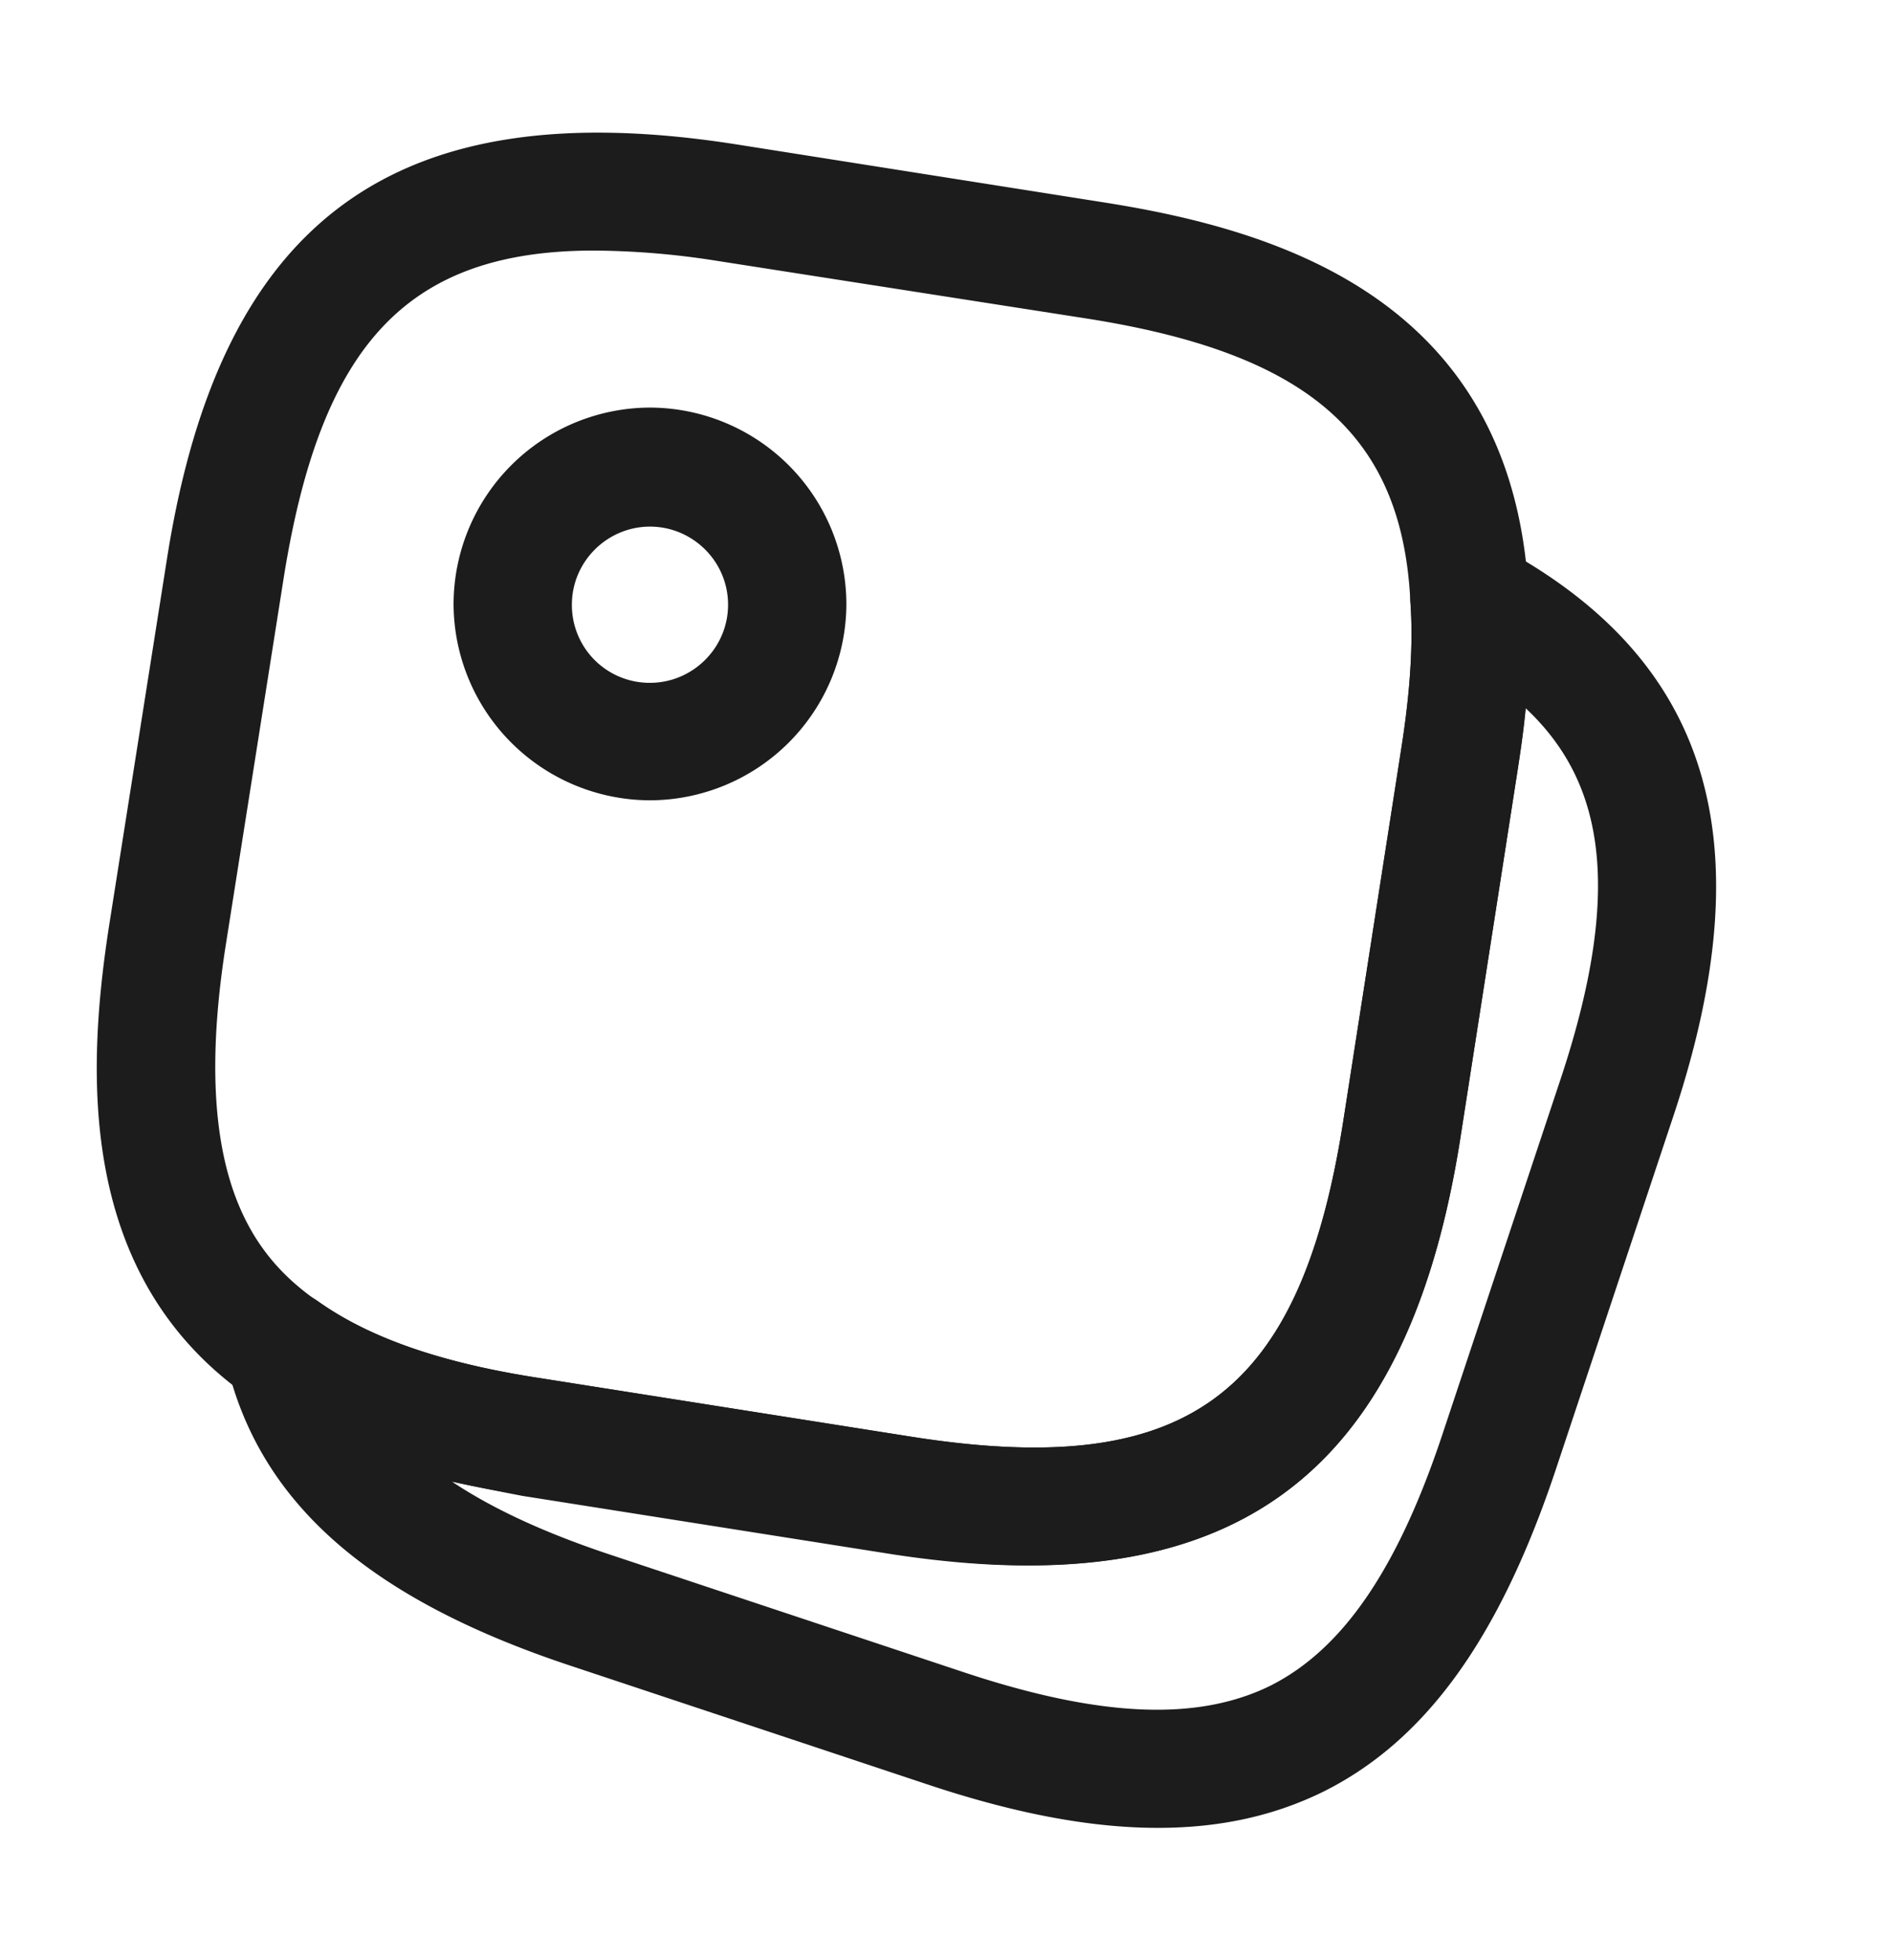 <svg xmlns="http://www.w3.org/2000/svg" width="28" height="29" fill="none"><path fill="#1C1C1C" d="M15.225 23.157c-.63 0-1.295-.059-2.018-.175l-5.472-.864c-1.727-.268-3.057-.746-4.048-1.446-2.555-1.774-2.404-4.819-2.077-6.954l.863-5.471c.794-5.017 3.384-6.895 8.4-6.114l5.472.864c2.578.408 6.043 1.446 6.265 5.798.047.747 0 1.598-.163 2.601l-.852 5.472c-.677 4.282-2.672 6.289-6.37 6.289M8.785 3.707c-2.777 0-4.037 1.412-4.585 4.819l-.863 5.471c-.537 3.442.443 4.609 1.353 5.25.77.549 1.855.922 3.313 1.143l5.472.864c4.072.642 5.752-.583 6.393-4.667l.852-5.472c.14-.874.187-1.61.14-2.228v-.011c-.128-2.45-1.517-3.652-4.795-4.165l-5.46-.852a12 12 0 0 0-1.82-.152"/><path fill="#1C1C1C" d="M17.127 27.042c-.991 0-2.111-.21-3.406-.642l-5.262-1.75c-2.998-.991-4.62-2.415-5.11-4.491a.87.87 0 0 1 .362-.922.88.88 0 0 1 .991.012c.77.548 1.844.921 3.302 1.143l5.472.863c4.071.642 5.751-.583 6.393-4.666l.852-5.472c.14-.875.186-1.61.14-2.228a.9.9 0 0 1 .408-.782.86.86 0 0 1 .887-.035c3.126 1.668 3.955 4.34 2.601 8.423l-1.75 5.262c-.828 2.473-1.913 3.99-3.43 4.748-.735.362-1.54.537-2.45.537M6.686 21.92c.56.374 1.306.735 2.321 1.074l5.262 1.75c2.007.665 3.442.723 4.515.198 1.074-.537 1.89-1.727 2.555-3.733l1.75-5.262c.957-2.893.583-4.433-.525-5.472-.023.292-.07.595-.117.922l-.851 5.472c-.794 5.016-3.384 6.895-8.4 6.125l-5.472-.864c-.362-.07-.712-.14-1.038-.21M9.614 11.84a2.913 2.913 0 0 1-2.905-2.905A2.913 2.913 0 0 1 9.614 6.03a2.913 2.913 0 0 1 2.905 2.905 2.913 2.913 0 0 1-2.905 2.905m0-4.049c-.63 0-1.155.514-1.155 1.155a1.15 1.15 0 0 0 1.155 1.156c.63 0 1.155-.514 1.155-1.156s-.525-1.155-1.155-1.155"/></svg>